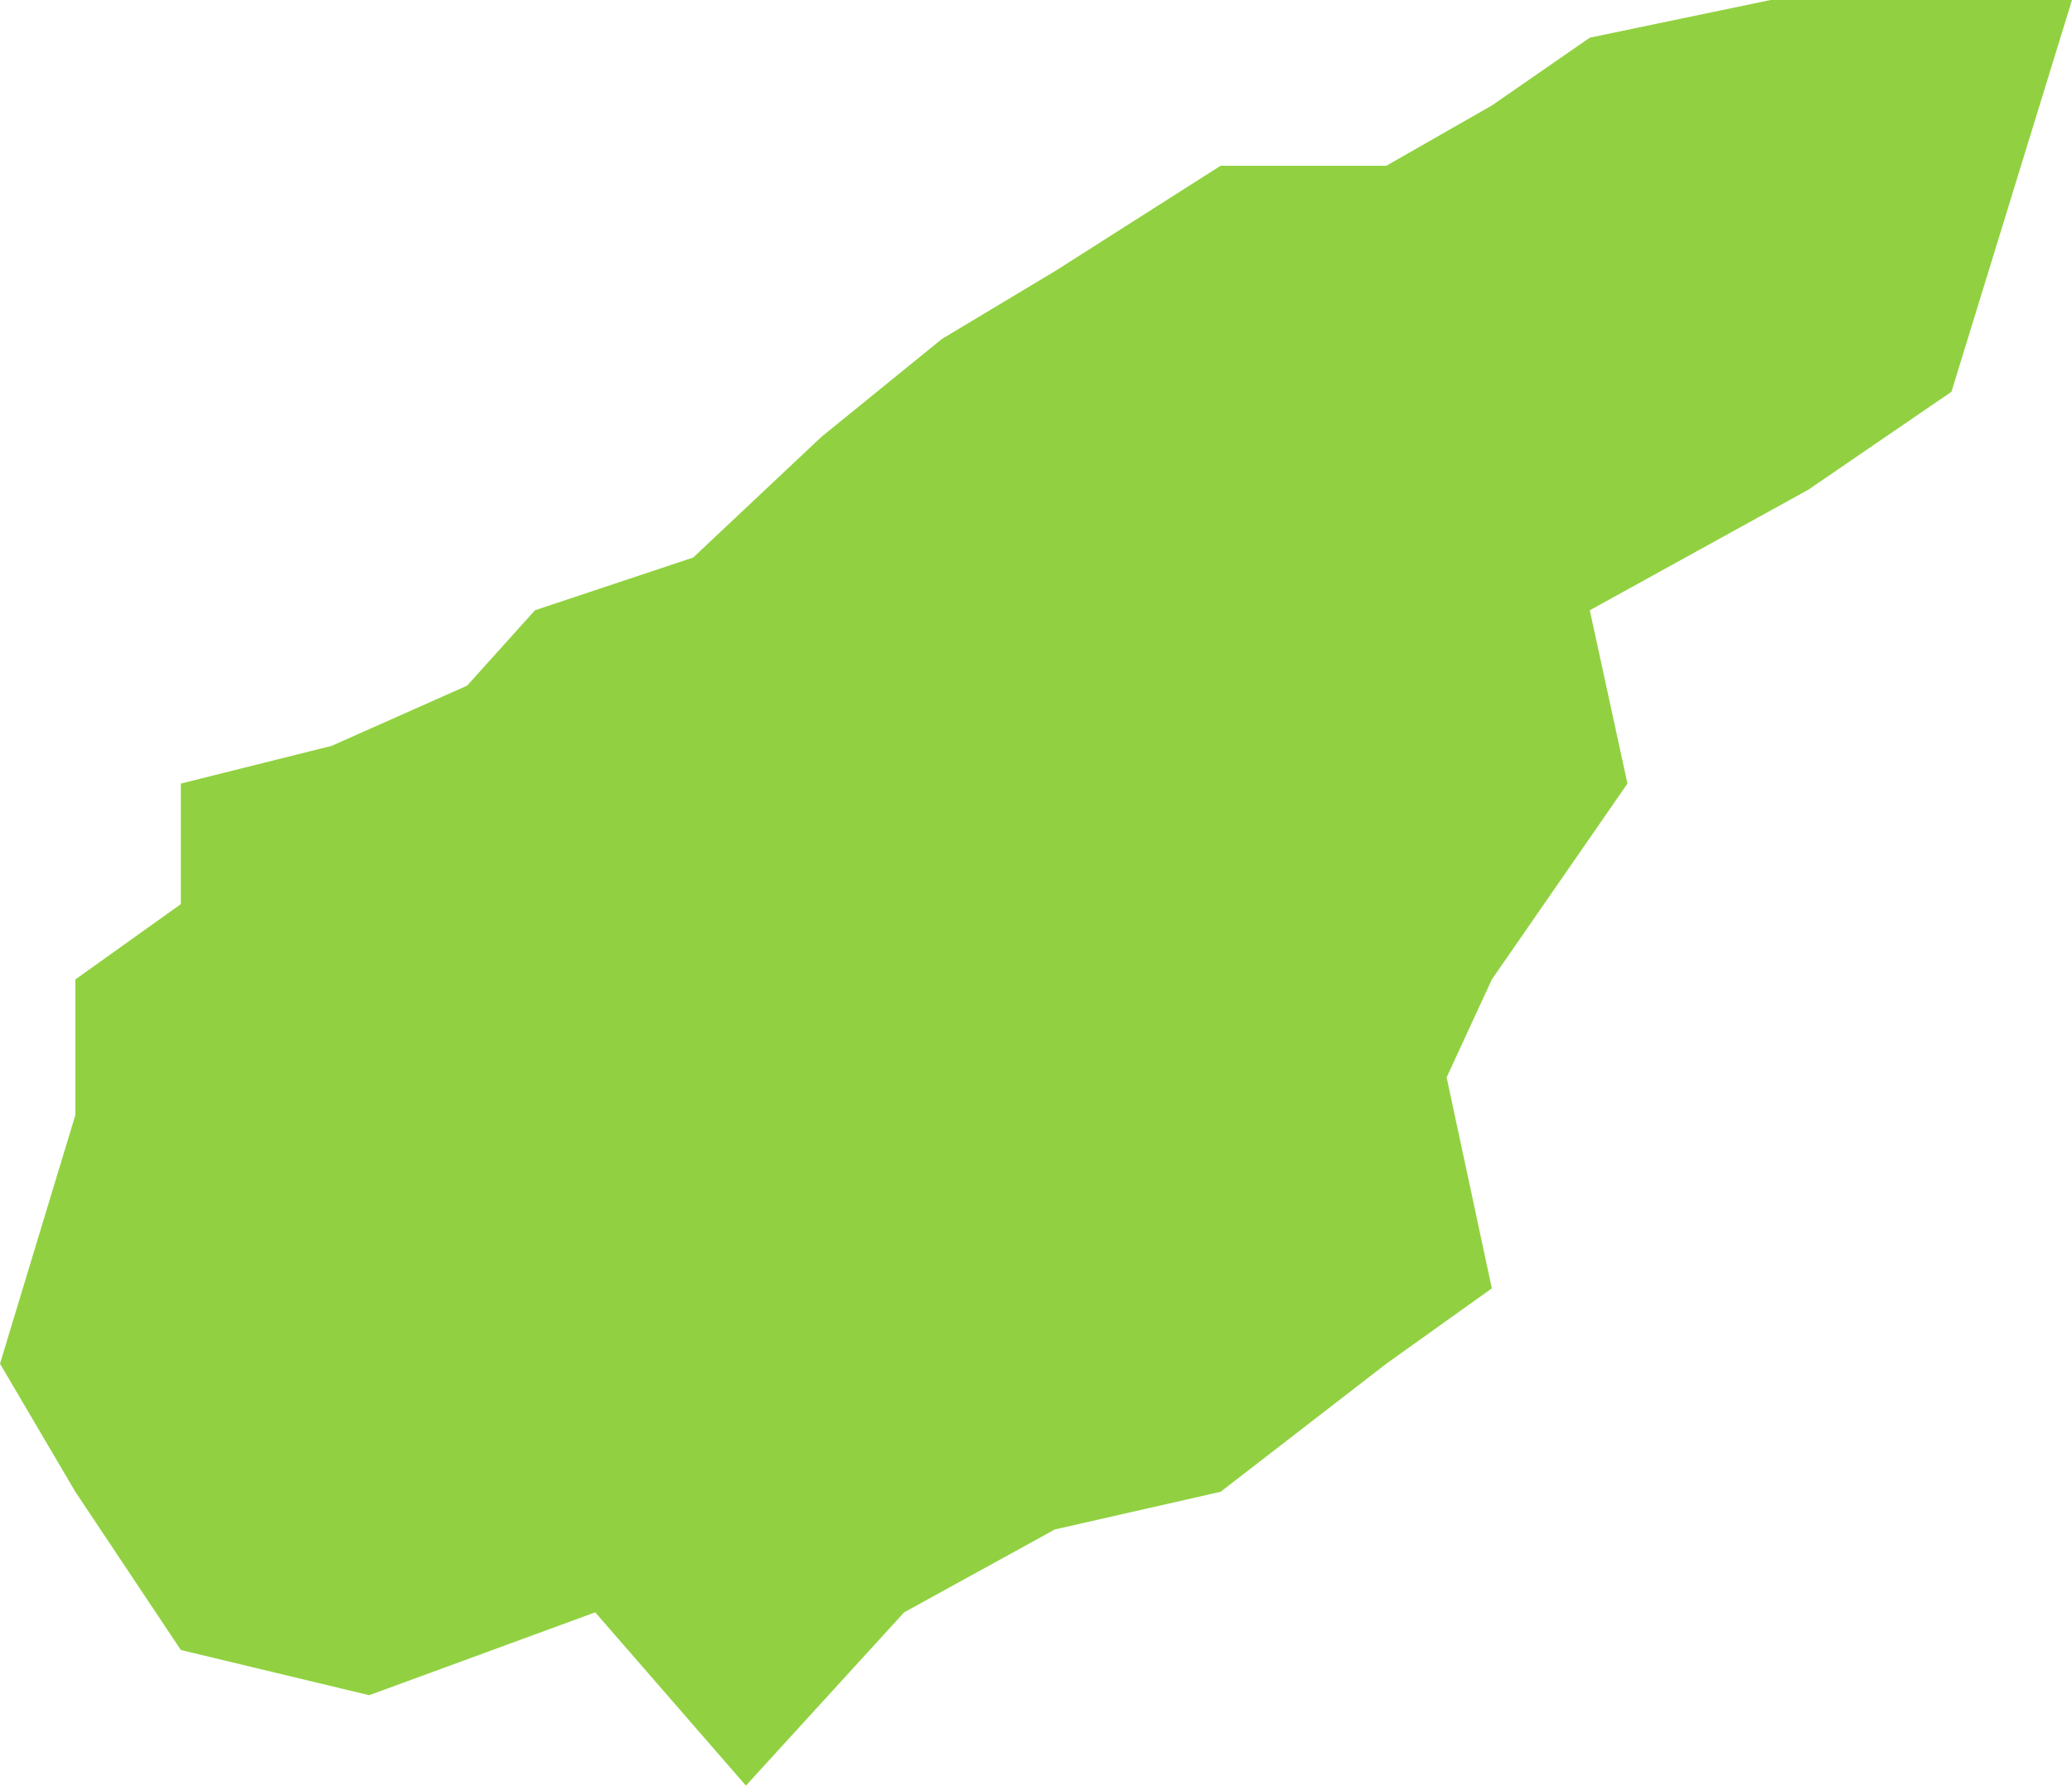 <svg width="1100" height="948" viewBox="0 0 1100 948" fill="none" xmlns="http://www.w3.org/2000/svg">
<path d="M1036 0H1100L1036 208L960 260L844 324L864 416L792 520L768 572L792 684L736 724L648 792L560 812L480 856L396 948L316 856L196 900L96 876L40 792L0 724L40 592V520L96 480V416L176 396L248 364L284 324L368 296L436 232L500 180L560 144L648 88H736L792 56L844 20L940 0H1036Z" fill="#91D141"/>
</svg>
